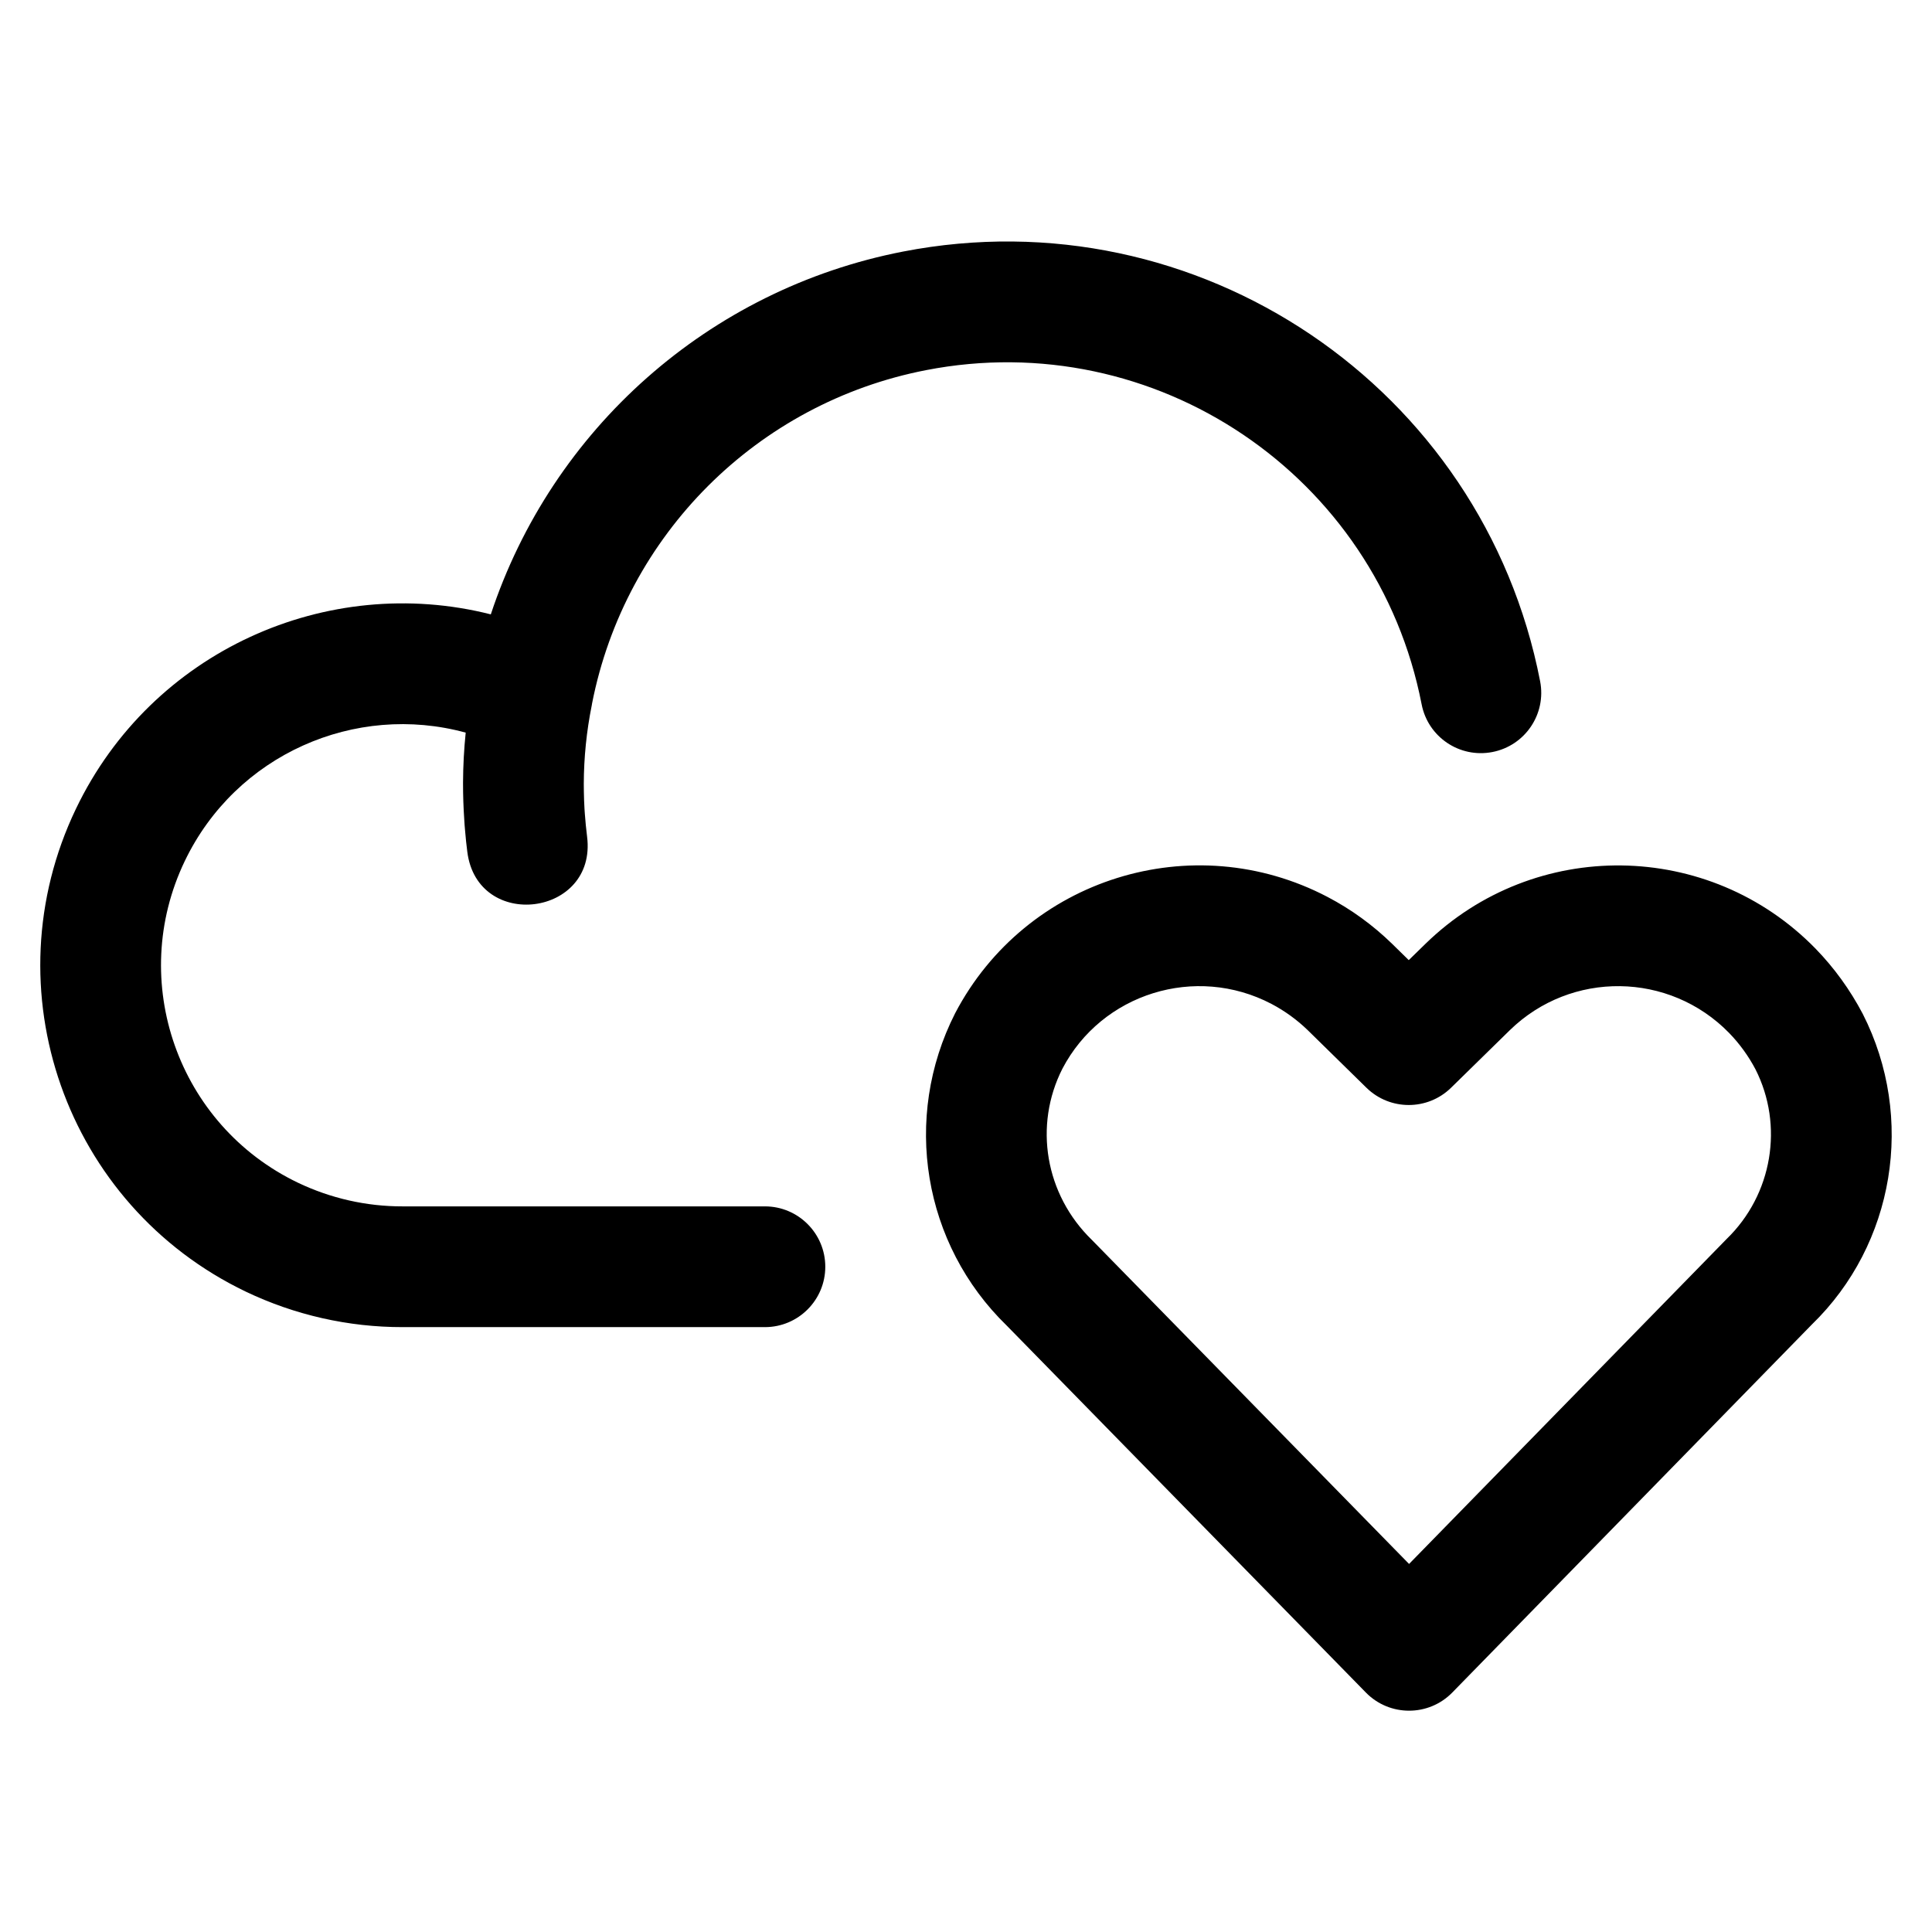 <?xml version="1.0" encoding="UTF-8"?>
<svg width="24px" height="24px" viewBox="0 0 24 24" version="1.1" xmlns="http://www.w3.org/2000/svg" xmlns:xlink="http://www.w3.org/1999/xlink">
    <!-- Generator: Sketch 54.1 (76490) - https://sketchapp.com -->
    <title>bell copy 53</title>
    <desc>Created with Sketch.</desc>
    <g id="Icons" stroke="none" stroke-width="1" fill="none" fill-rule="evenodd">
        <path d="M5.752,9.736 C5.752,9.73 5.752,9.725 5.752,9.719 C5.753,9.513 5.764,9.307 5.785,9.101 C4.415,8.726 2.931,9.371 2.295,10.697 C1.58,12.188 2.21,13.977 3.701,14.692 C4.107,14.886 4.551,14.987 5.002,14.986 L9.502,14.986 C9.916,14.986 10.252,15.322 10.252,15.736 C10.252,16.15 9.916,16.486 9.502,16.486 L5.003,16.486 C4.328,16.487 3.662,16.336 3.053,16.045 C0.814,14.971 -0.13,12.287 0.943,10.048 C1.884,8.085 4.065,7.117 6.097,7.632 C6.856,5.336 8.801,3.595 11.218,3.125 C14.877,2.414 18.421,4.804 19.132,8.463 C19.211,8.87 18.946,9.263 18.539,9.342 C18.132,9.421 17.739,9.156 17.66,8.749 C17.106,5.903 14.351,4.044 11.504,4.598 C9.407,5.005 7.767,6.643 7.355,8.738 C7.354,8.746 7.352,8.754 7.351,8.762 C7.286,9.084 7.253,9.412 7.252,9.737 C7.252,9.77 7.252,9.803 7.253,9.835 C7.254,9.907 7.257,9.979 7.261,10.051 C7.262,10.07 7.264,10.089 7.265,10.108 C7.272,10.203 7.281,10.298 7.293,10.393 C7.418,11.385 5.93,11.573 5.805,10.581 C5.794,10.496 5.785,10.411 5.778,10.325 C5.773,10.277 5.77,10.228 5.767,10.179 C5.757,10.032 5.752,9.884 5.752,9.736 Z M17.708,11.724 C19.063,10.403 21.232,10.43 22.554,11.785 C22.785,12.023 22.981,12.293 23.14,12.595 C23.797,13.888 23.534,15.458 22.508,16.453 L18.041,21.025 C17.747,21.326 17.262,21.326 16.968,21.026 L12.507,16.468 C11.466,15.458 11.204,13.888 11.865,12.587 C12.743,10.91 14.815,10.264 16.491,11.142 C16.785,11.296 17.055,11.492 17.294,11.725 L17.5,11.927 L17.708,11.724 Z M21.449,15.391 C22.018,14.839 22.161,13.981 21.807,13.283 C21.72,13.118 21.61,12.966 21.48,12.832 C20.737,12.07 19.517,12.055 18.756,12.797 L18.025,13.513 C17.733,13.798 17.267,13.798 16.975,13.513 L16.246,12.798 C16.112,12.668 15.96,12.558 15.795,12.471 C14.852,11.977 13.687,12.341 13.198,13.275 C12.839,13.981 12.982,14.839 13.565,15.404 L17.504,19.428 L21.449,15.391 Z" id="Shape" fill="#000000" fill-rule="nonzero"></path>
    </g>
</svg>